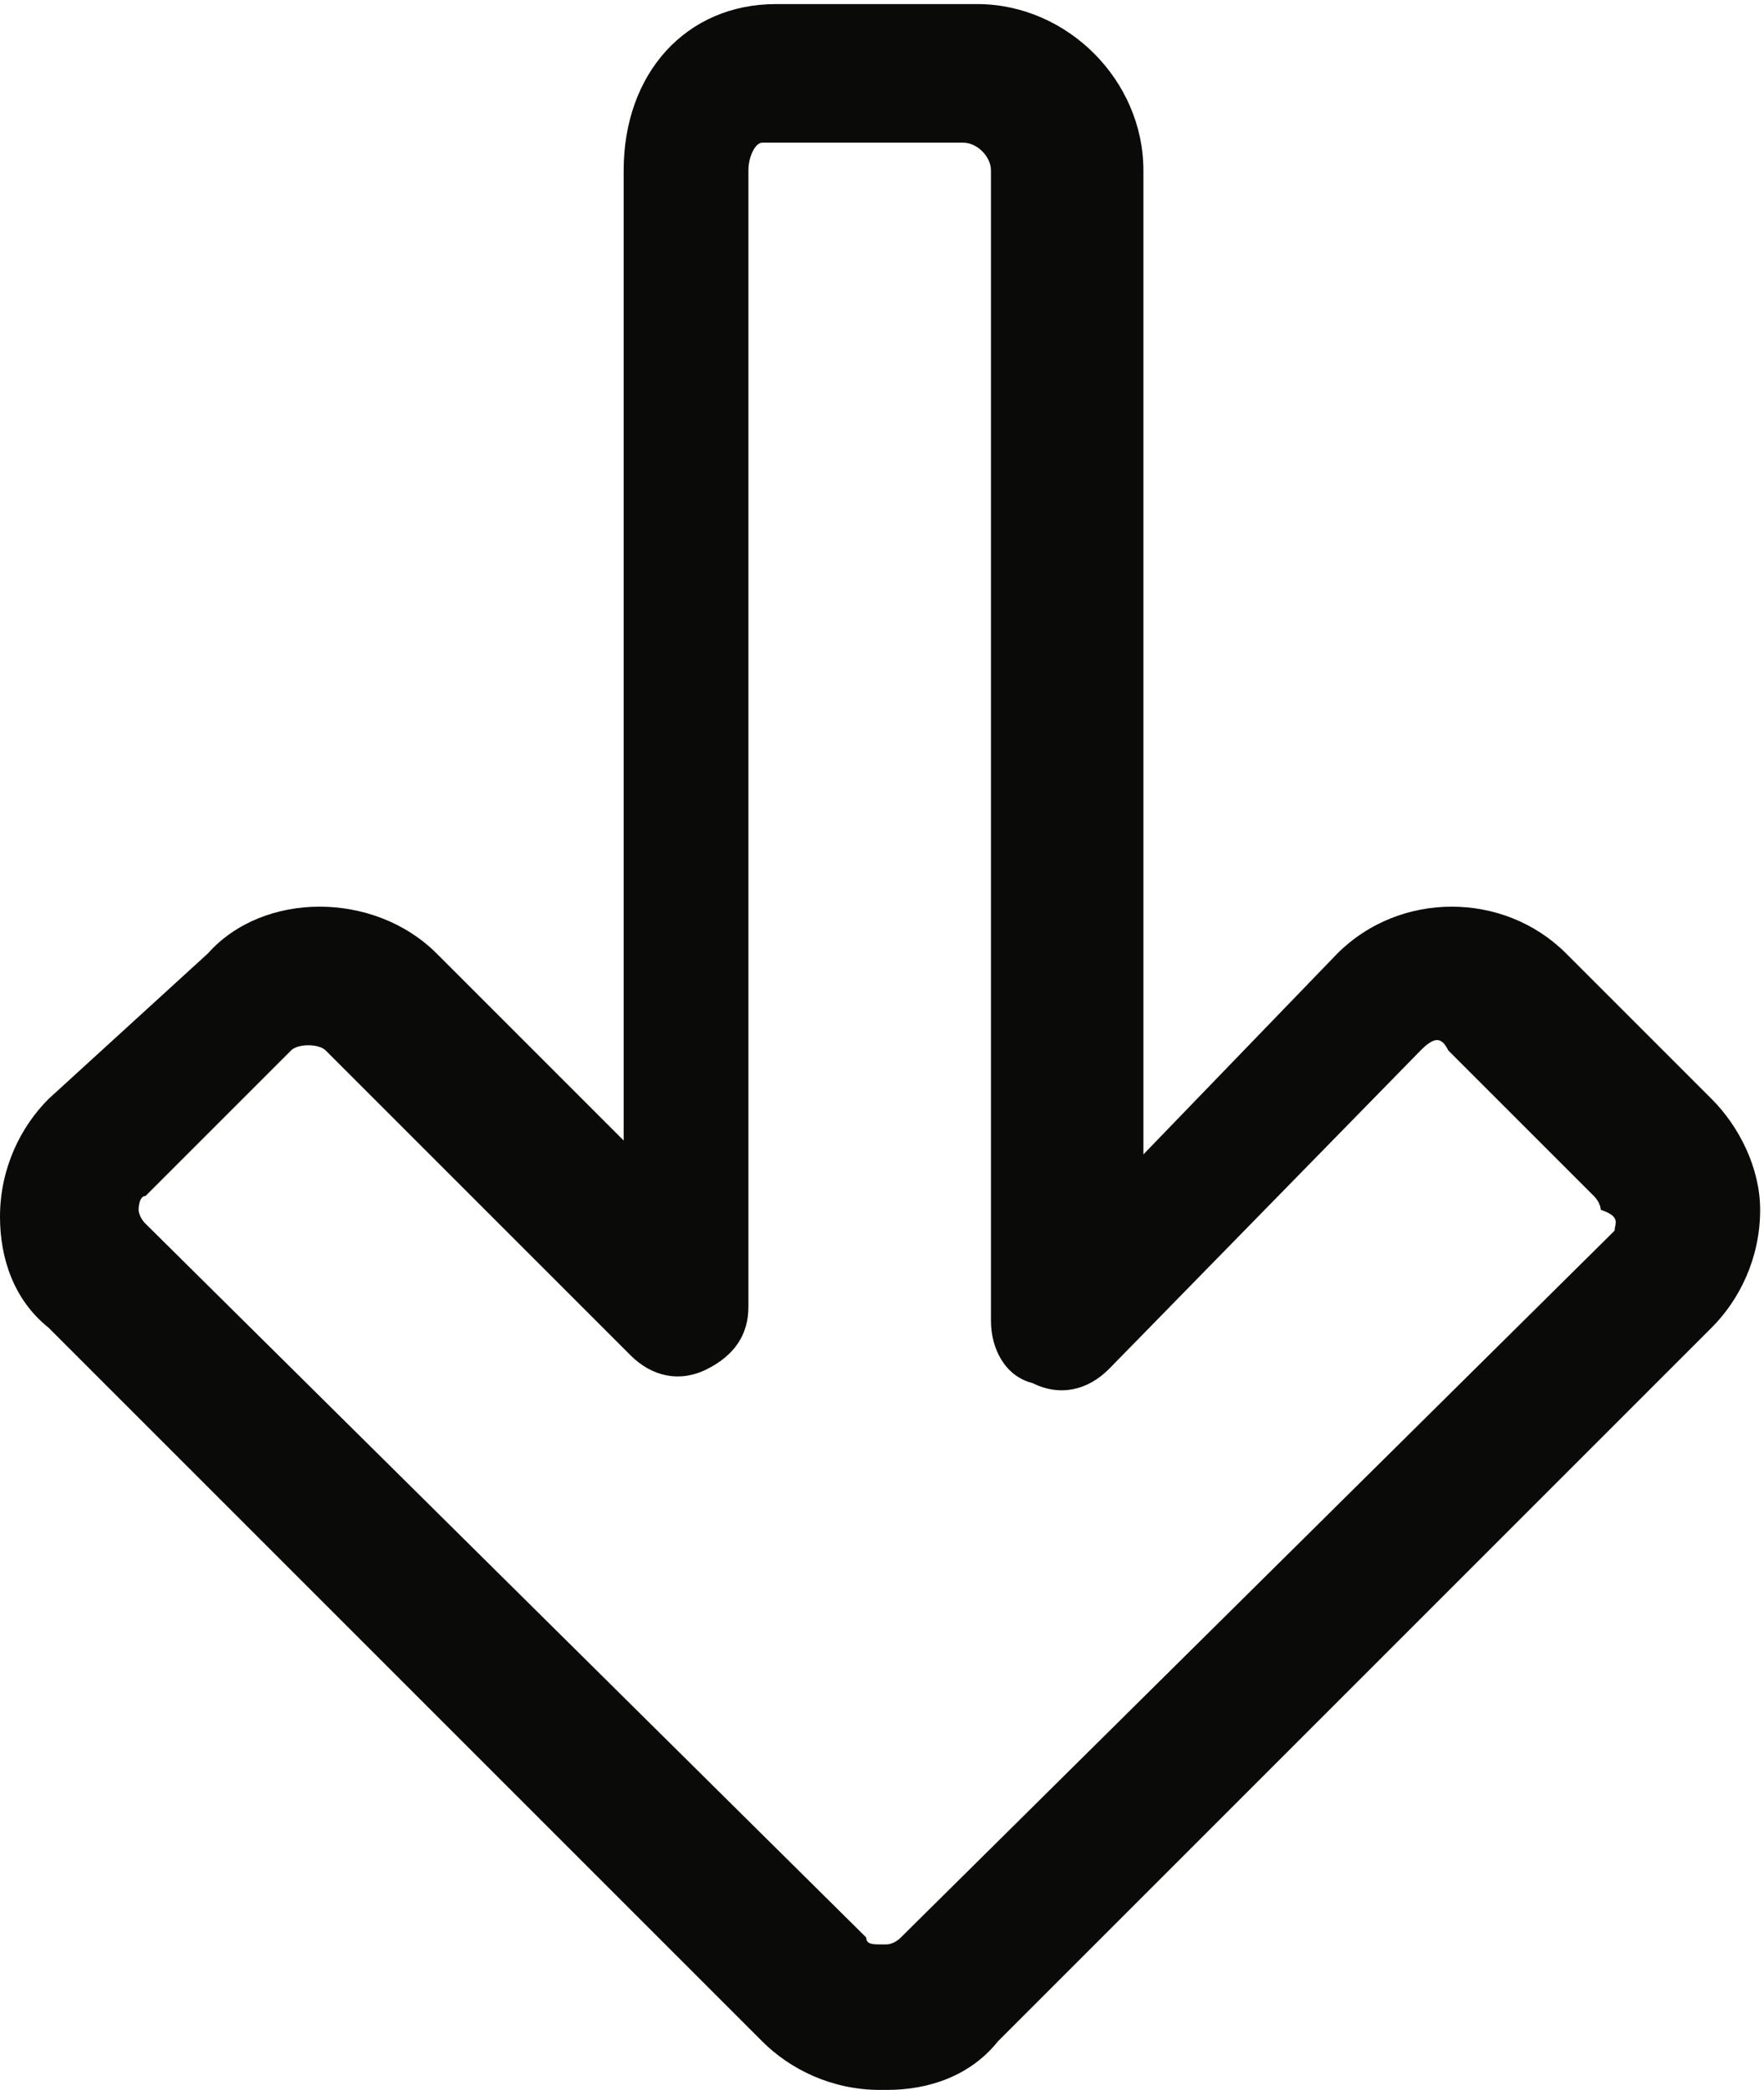 <?xml version="1.0" encoding="UTF-8"?>
<svg width="433px" height="513px" viewBox="0 0 433 513" version="1.1" xmlns="http://www.w3.org/2000/svg" xmlns:xlink="http://www.w3.org/1999/xlink">
    <!-- Generator: Sketch 51.2 (57519) - http://www.bohemiancoding.com/sketch -->
    <title>down-arrow</title>
    <desc>Created with Sketch.</desc>
    <defs></defs>
    <g id="down-arrow" stroke="none" stroke-width="1" fill="none" fill-rule="evenodd">
        <path d="M396.331,302.076 L221.129,475.576 C219.429,477.278 217.727,477.278 217.727,477.278 L217.727,494.288 L217.727,477.278 L216.026,477.278 C214.324,477.278 212.624,477.278 212.624,475.576 L35.72,300.374 C34.02,298.673 34.02,296.972 34.02,296.972 C34.02,296.972 34.02,293.57 35.72,293.57 L71.441,257.849 C73.141,256.147 78.245,256.147 79.946,257.849 L154.79,332.693 C159.894,337.795 166.697,339.497 173.502,336.095 C180.305,332.693 183.707,327.589 183.707,320.786 L183.707,41.823 C183.707,38.421 185.409,35.019 187.109,35.019 L236.439,35.019 C239.841,35.019 243.243,38.421 243.243,41.823 L243.243,324.188 C243.243,330.992 246.645,337.796 253.449,339.497 C260.253,342.899 267.057,341.198 272.16,336.095 L348.705,257.849 C352.107,254.447 353.808,254.447 355.509,257.849 L391.231,293.57 C392.932,295.272 392.932,296.972 392.932,296.972 C398.033,298.674 396.331,300.374 396.331,302.076 Z M420.145,269.756 L384.425,234.035 C369.116,218.726 343.601,218.726 328.293,234.035 L280.665,283.363 L280.665,41.823 C280.665,19.71 261.953,0.999 239.841,0.999 L190.512,0.999 C168.399,0.999 153.09,18.009 153.09,41.823 L153.09,279.962 L107.164,234.035 C91.855,218.726 64.64,218.726 51.031,234.035 L11.907,269.756 C5.103,276.56 0,286.766 0,298.674 C0,308.88 3.402,319.086 11.907,325.89 L187.11,501.092 C193.914,507.896 204.12,513 216.027,513 L217.728,513 C227.934,513 238.14,509.598 244.944,501.092 L420.146,325.89 C426.95,319.086 432.054,308.88 432.054,296.972 C432.053,286.766 426.949,276.56 420.145,269.756 Z" id="Fill-1" fill="#0A0B09"></path>
    </g>
</svg>